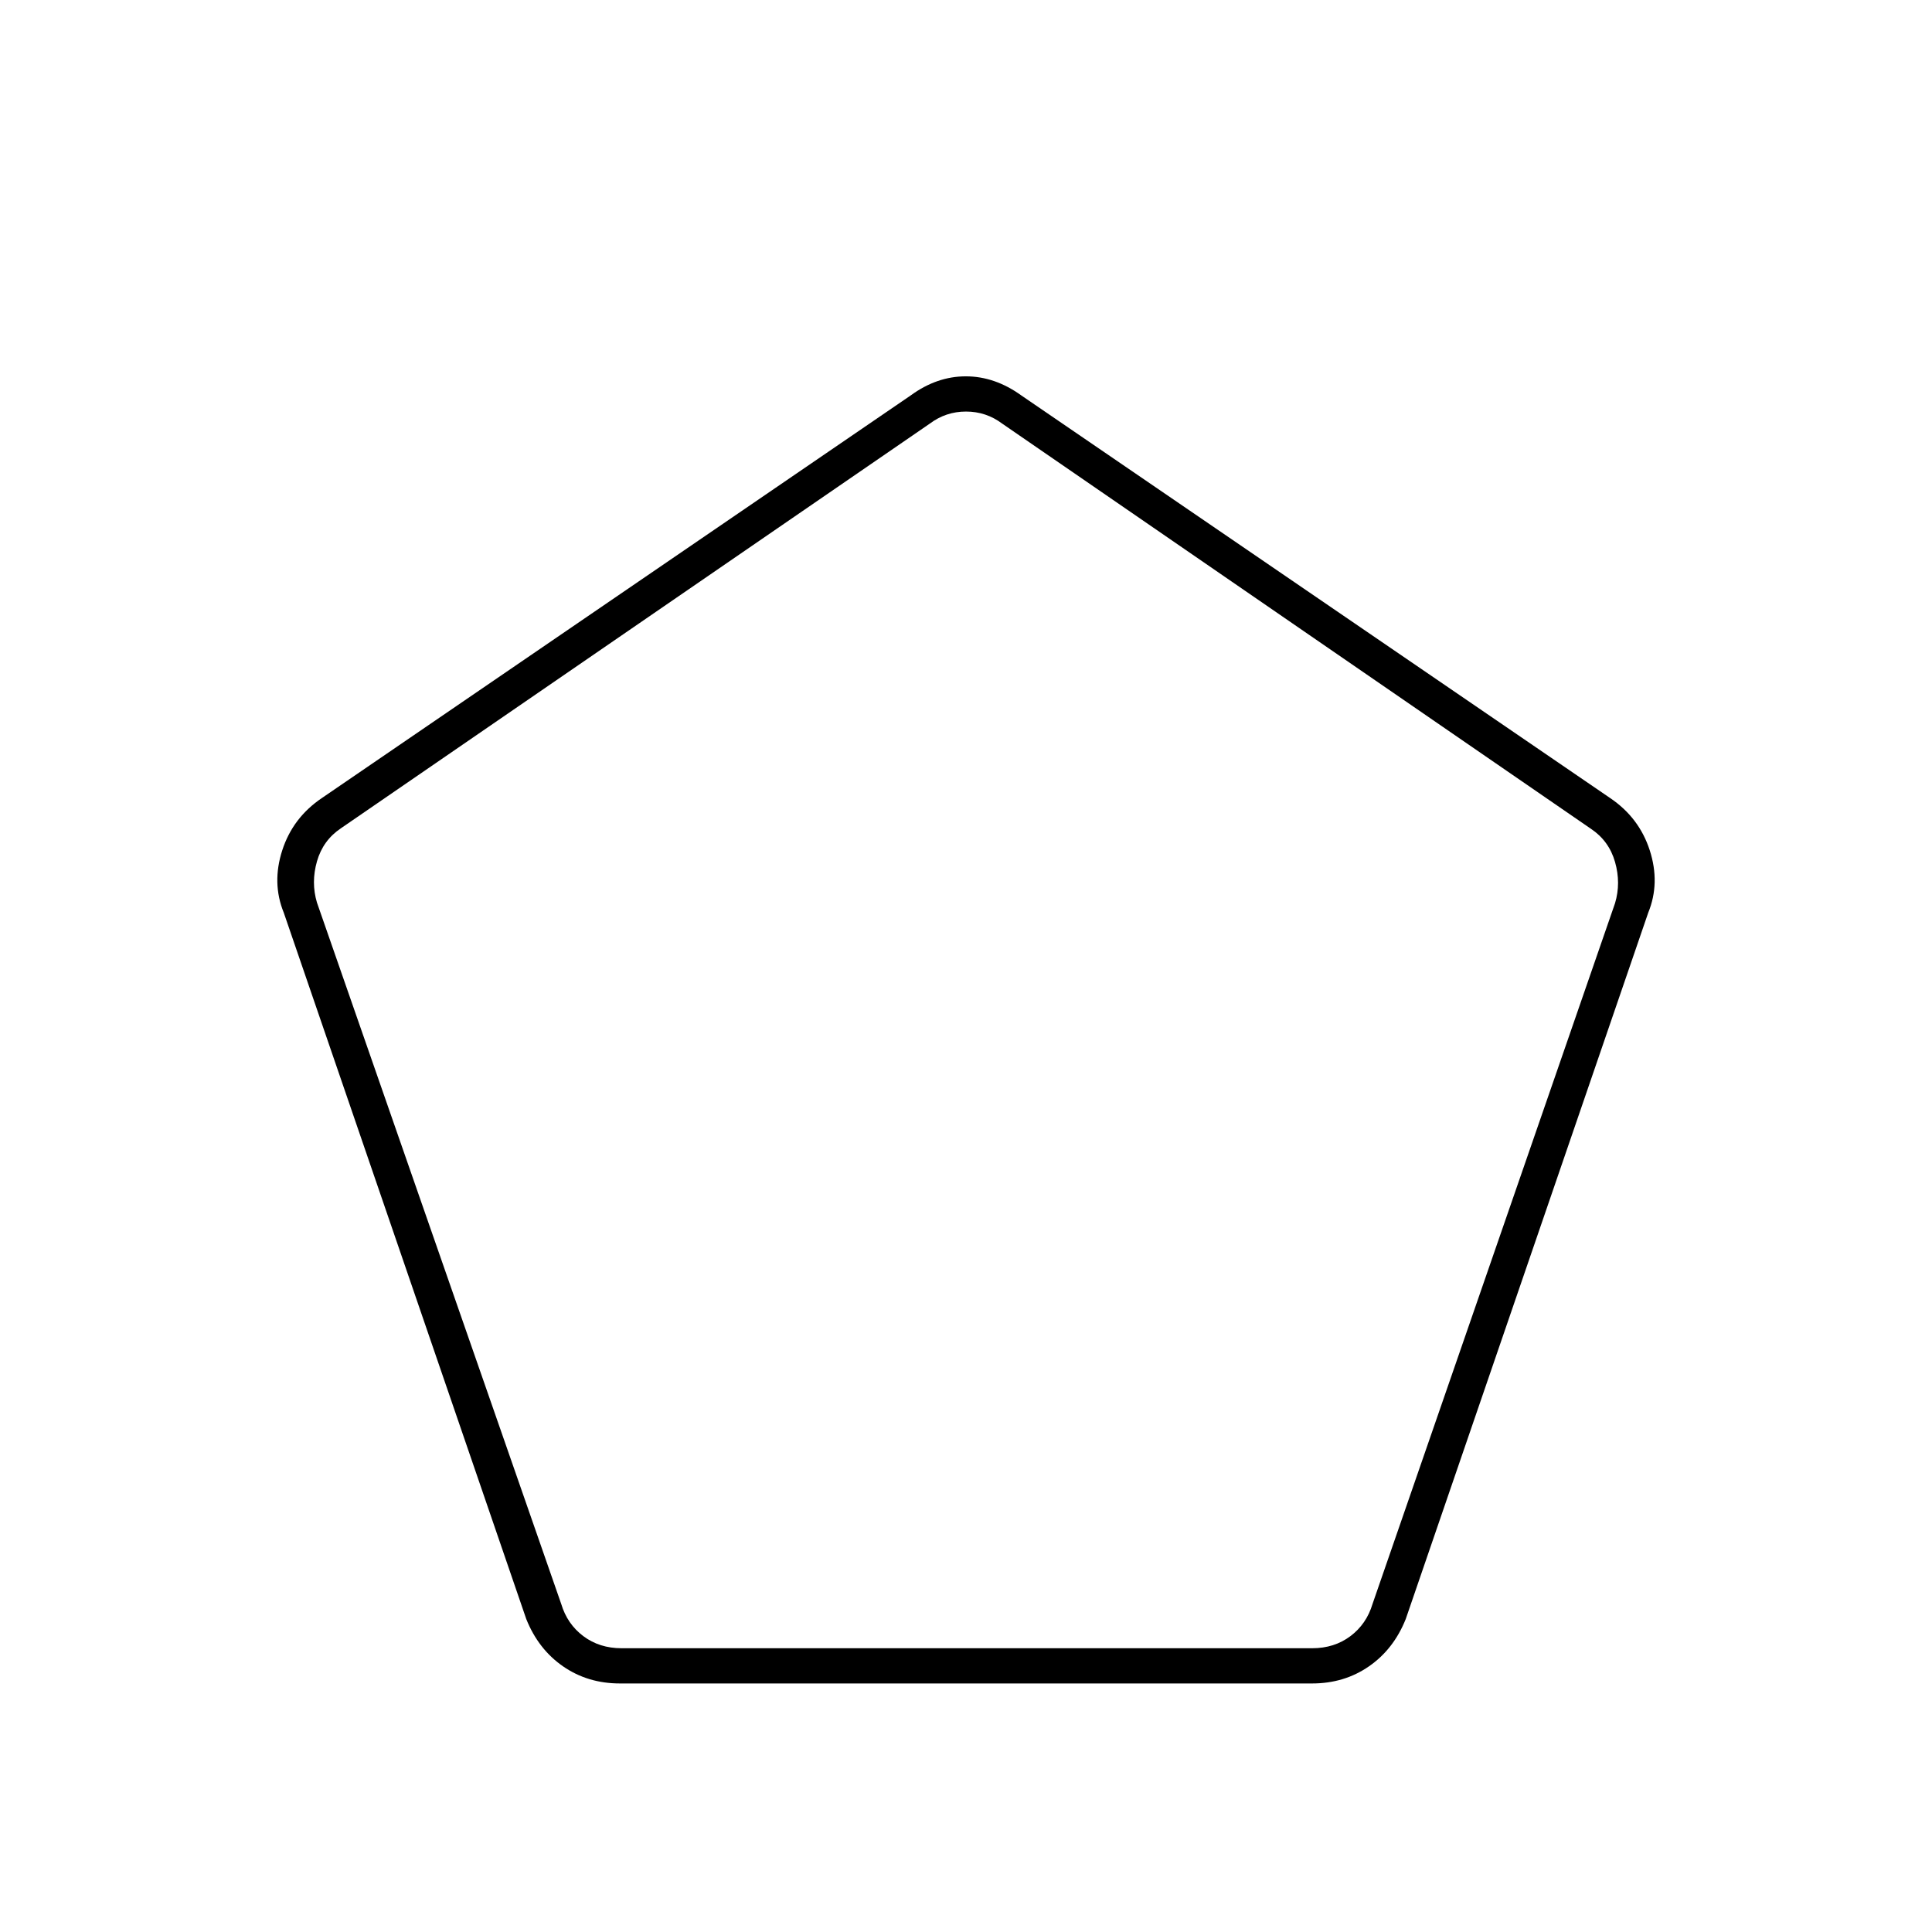 <svg xmlns="http://www.w3.org/2000/svg" height="20" viewBox="0 -960 960 960" width="20"><path d="M308.87-141H652q11 0 19-6t11-16l120.5-348.19q3-10 0-20.5t-12-16.5L498-749.5q-8-6-18-6t-18 6l-292.5 201q-9 6-12 16.5t0 20.5L278.87-163q3 10 11 16t19 6Zm-.87 17.5q-15.94 0-28.22-8.5t-18.28-23.5L141-506.5q-6-14.71-.75-30.98 5.25-16.26 19.75-26.02l292.5-200q12.99-9.5 27.4-9.5 14.42 0 27.6 9.5l292.5 200q14.5 9.76 19.75 26.02 5.25 16.27-.75 30.98l-120.5 351q-6 15-18.28 23.5-12.28 8.5-28.22 8.5H308Zm172-326Z"/></svg>